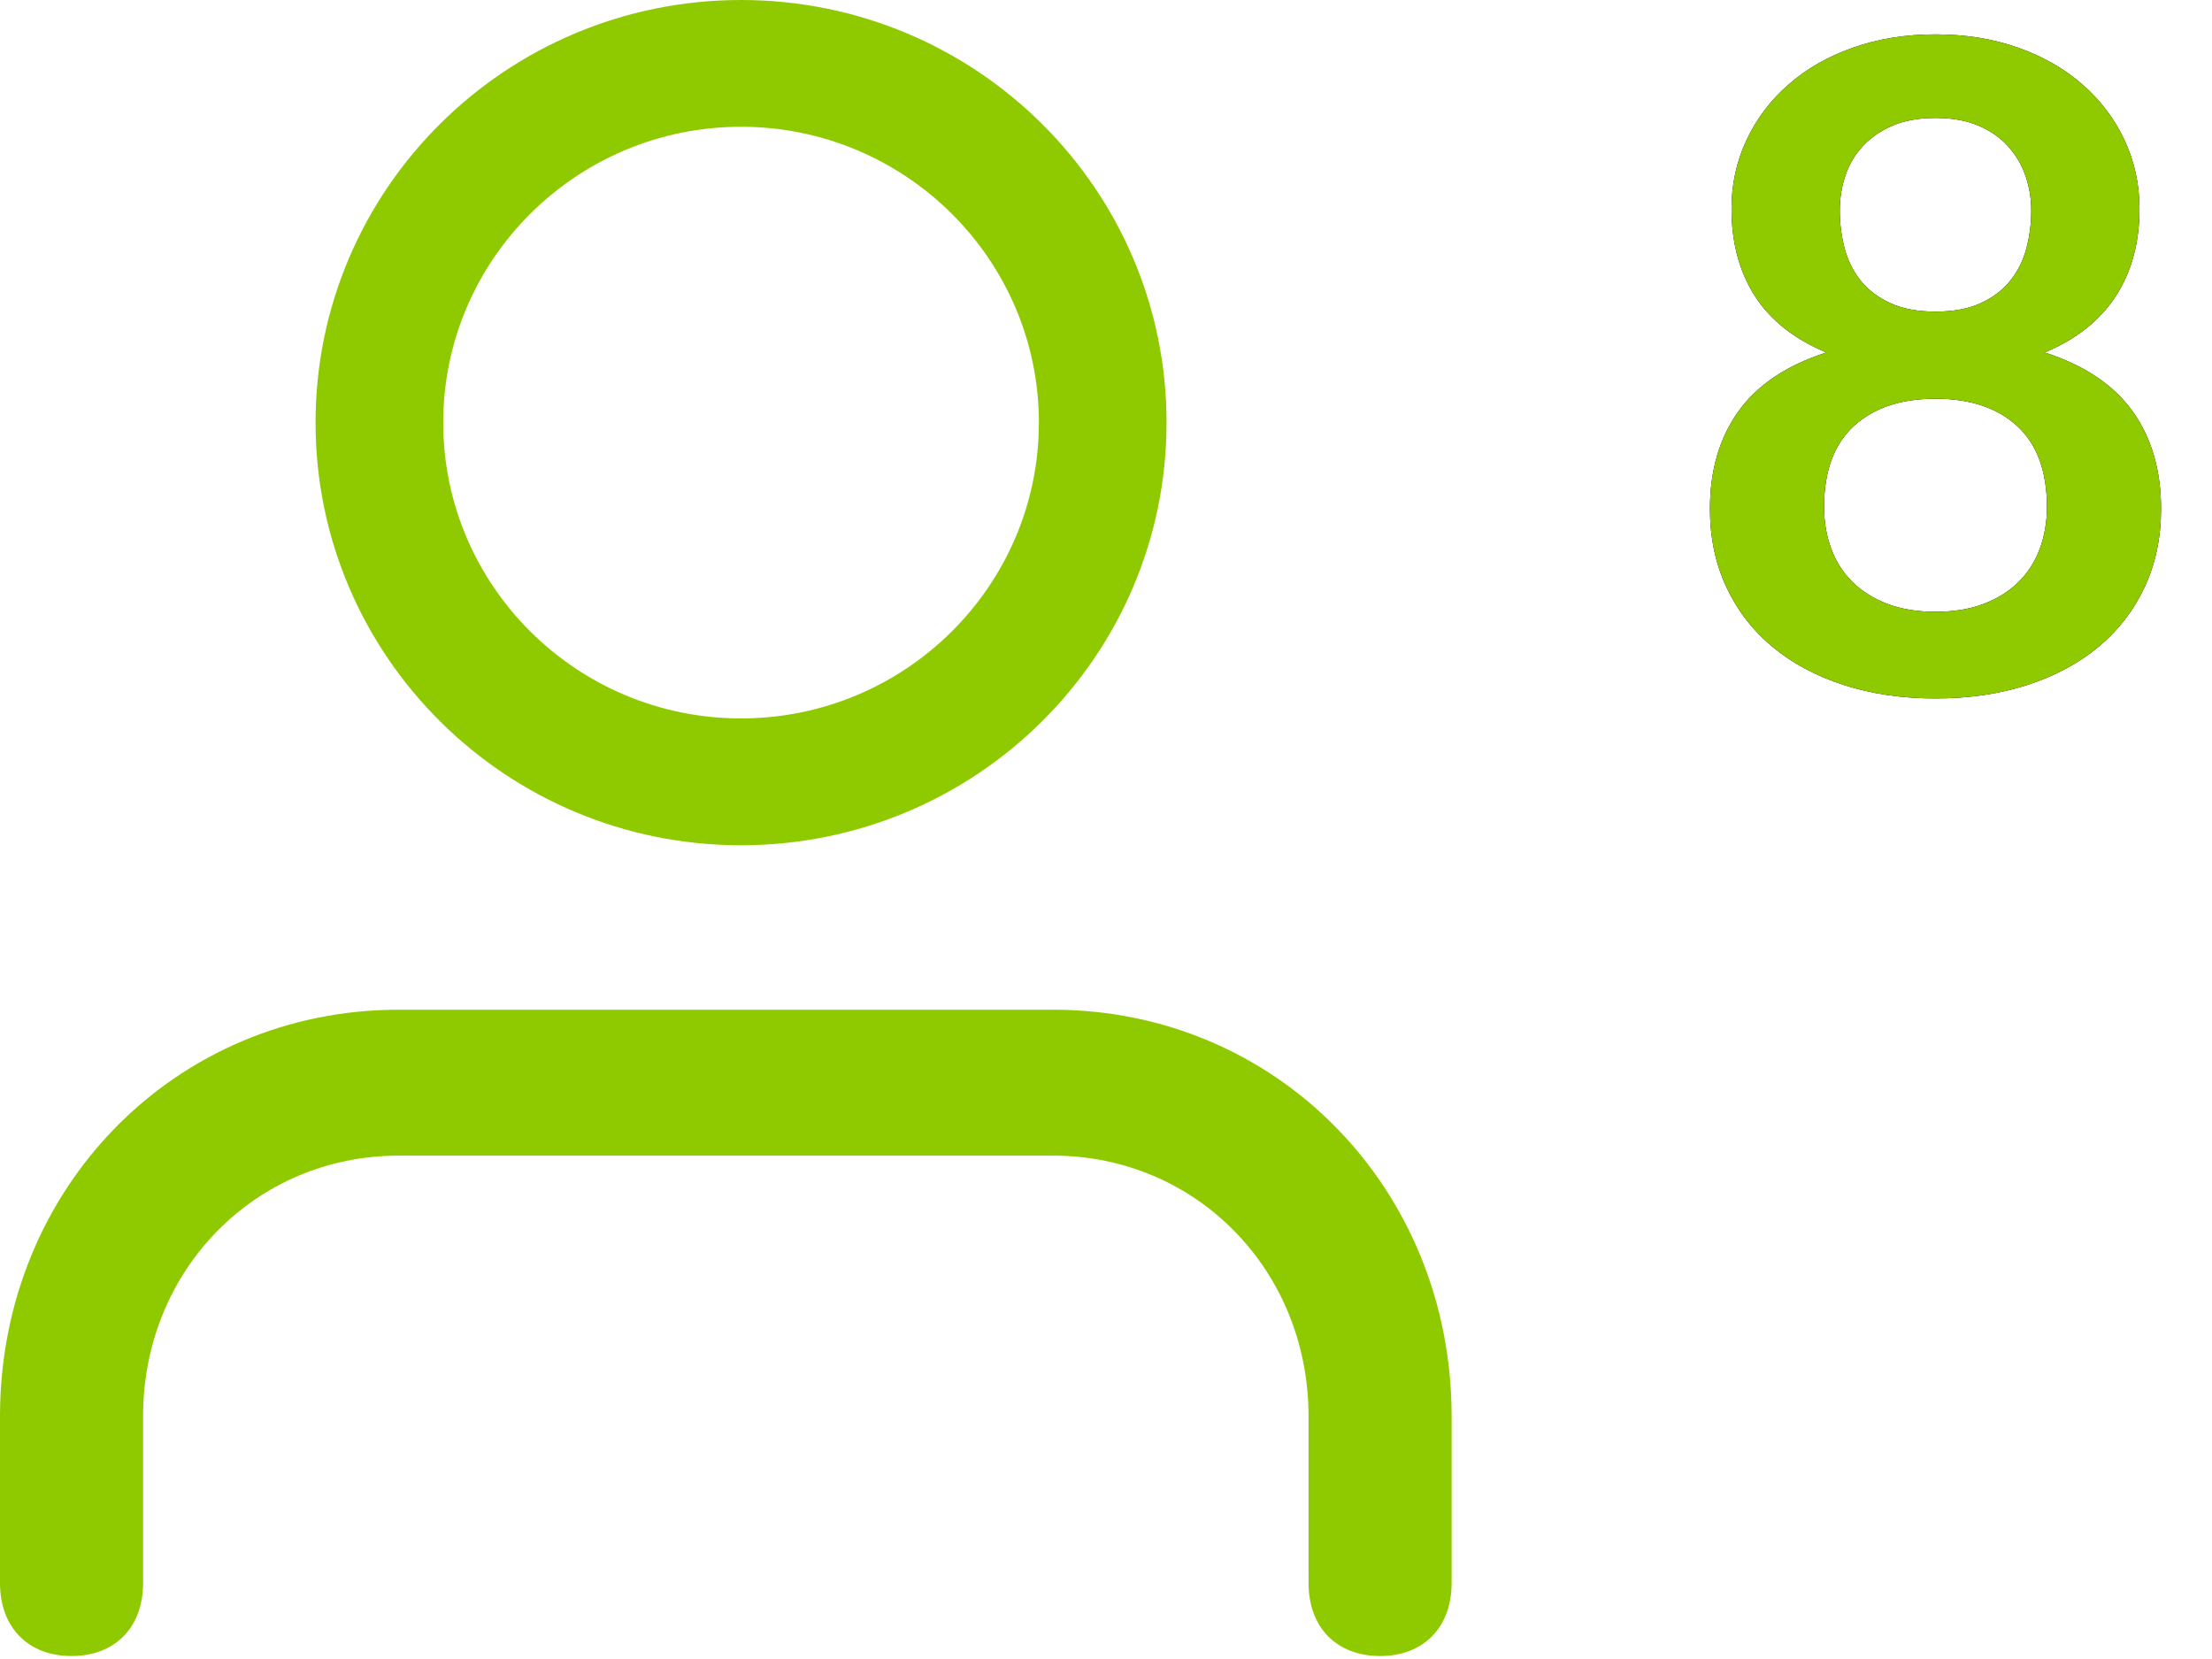 <?xml version="1.0" encoding="UTF-8"?>
<svg width="32px" height="24px" viewBox="0 0 32 24" version="1.1" xmlns="http://www.w3.org/2000/svg" xmlns:xlink="http://www.w3.org/1999/xlink">
    <!-- Generator: Sketch 50 (54983) - http://www.bohemiancoding.com/sketch -->
    <title>user-8</title>
    <desc>Created with Sketch.</desc>
    <defs>
        <path d="M4,13.104 C3.515,13.104 3.072,13.039 2.671,12.909 C2.27,12.779 1.927,12.595 1.641,12.357 C1.354,12.118 1.132,11.83 0.974,11.492 C0.816,11.154 0.737,10.777 0.737,10.361 C0.737,9.806 0.873,9.337 1.147,8.954 C1.42,8.57 1.844,8.285 2.421,8.099 C1.961,7.908 1.618,7.638 1.39,7.287 C1.163,6.935 1.049,6.513 1.049,6.019 C1.049,5.664 1.122,5.332 1.267,5.024 C1.412,4.717 1.614,4.449 1.875,4.222 C2.135,3.994 2.445,3.817 2.807,3.689 C3.169,3.561 3.567,3.497 4,3.497 C4.433,3.497 4.831,3.561 5.193,3.689 C5.555,3.817 5.865,3.994 6.125,4.222 C6.386,4.449 6.588,4.717 6.733,5.024 C6.878,5.332 6.951,5.664 6.951,6.019 C6.951,6.513 6.836,6.935 6.606,7.287 C6.377,7.638 6.035,7.908 5.58,8.099 C6.156,8.285 6.58,8.57 6.854,8.954 C7.127,9.337 7.263,9.806 7.263,10.361 C7.263,10.777 7.184,11.154 7.026,11.492 C6.868,11.83 6.646,12.118 6.359,12.357 C6.073,12.595 5.73,12.779 5.329,12.909 C4.928,13.039 4.485,13.104 4,13.104 Z M4,11.85 C4.264,11.85 4.496,11.812 4.696,11.736 C4.895,11.66 5.063,11.555 5.199,11.421 C5.336,11.286 5.439,11.126 5.508,10.94 C5.577,10.753 5.612,10.552 5.612,10.335 C5.612,9.819 5.469,9.429 5.183,9.165 C4.897,8.901 4.503,8.768 4,8.768 C3.497,8.768 3.103,8.901 2.817,9.165 C2.531,9.429 2.388,9.819 2.388,10.335 C2.388,10.552 2.423,10.753 2.492,10.94 C2.561,11.126 2.664,11.286 2.801,11.421 C2.937,11.555 3.105,11.66 3.304,11.736 C3.504,11.812 3.736,11.85 4,11.85 Z M4,7.508 C4.26,7.508 4.479,7.466 4.657,7.384 C4.834,7.302 4.977,7.192 5.085,7.056 C5.194,6.919 5.271,6.763 5.316,6.588 C5.362,6.412 5.385,6.231 5.385,6.045 C5.385,5.867 5.356,5.698 5.3,5.538 C5.244,5.378 5.159,5.236 5.046,5.112 C4.934,4.989 4.791,4.89 4.617,4.816 C4.444,4.743 4.238,4.706 4,4.706 C3.762,4.706 3.556,4.743 3.382,4.816 C3.209,4.89 3.065,4.989 2.95,5.112 C2.835,5.236 2.751,5.378 2.697,5.538 C2.643,5.698 2.615,5.867 2.615,6.045 C2.615,6.231 2.638,6.412 2.684,6.588 C2.729,6.763 2.806,6.919 2.914,7.056 C3.023,7.192 3.166,7.302 3.344,7.384 C3.521,7.466 3.74,7.508 4,7.508 Z" id="path-1"></path>
    </defs>
    <g id="Page-1" stroke="none" stroke-width="1" fill="none" fill-rule="evenodd">
        <g id="user-8" transform="translate(0, -3)">
            <path d="M15.232,17.607 L5.768,17.607 C2.534,17.607 0,20.191 0,23.488 L0,25.901 C0,26.542 0.406,26.957 1.035,26.957 C1.665,26.957 2.07,26.542 2.07,25.901 L2.07,23.488 C2.07,21.375 3.695,19.718 5.768,19.718 L15.232,19.718 C17.305,19.718 18.93,21.375 18.93,23.488 L18.93,25.901 C18.93,26.542 19.335,26.957 19.965,26.957 C20.594,26.957 21,26.542 21,25.901 L21,23.488 C21,20.191 18.466,17.607 15.232,17.607" id="Fill-1" fill="#8FCA00" fill-rule="nonzero"></path>
            <path d="M10.72,3 C7.322,3 4.565,5.737 4.565,9.114 C4.565,12.491 7.322,15.228 10.72,15.228 C14.119,15.228 16.876,12.491 16.876,9.114 C16.876,5.737 14.119,3 10.72,3 M10.72,4.834 C13.096,4.834 15.029,6.754 15.029,9.114 C15.029,11.474 13.096,13.393 10.72,13.393 C8.344,13.393 6.412,11.474 6.412,9.114 C6.412,6.754 8.344,4.834 10.72,4.834" id="Fill-3" fill="#8FCA00" fill-rule="nonzero"></path>
            <g id="8" transform="translate(24, 0)">
                <g>
                    <use fill="#000000" xlink:href="#path-1"></use>
                    <use fill="#8FCA00" xlink:href="#path-1"></use>
                </g>
            </g>
        </g>
    </g>
</svg>